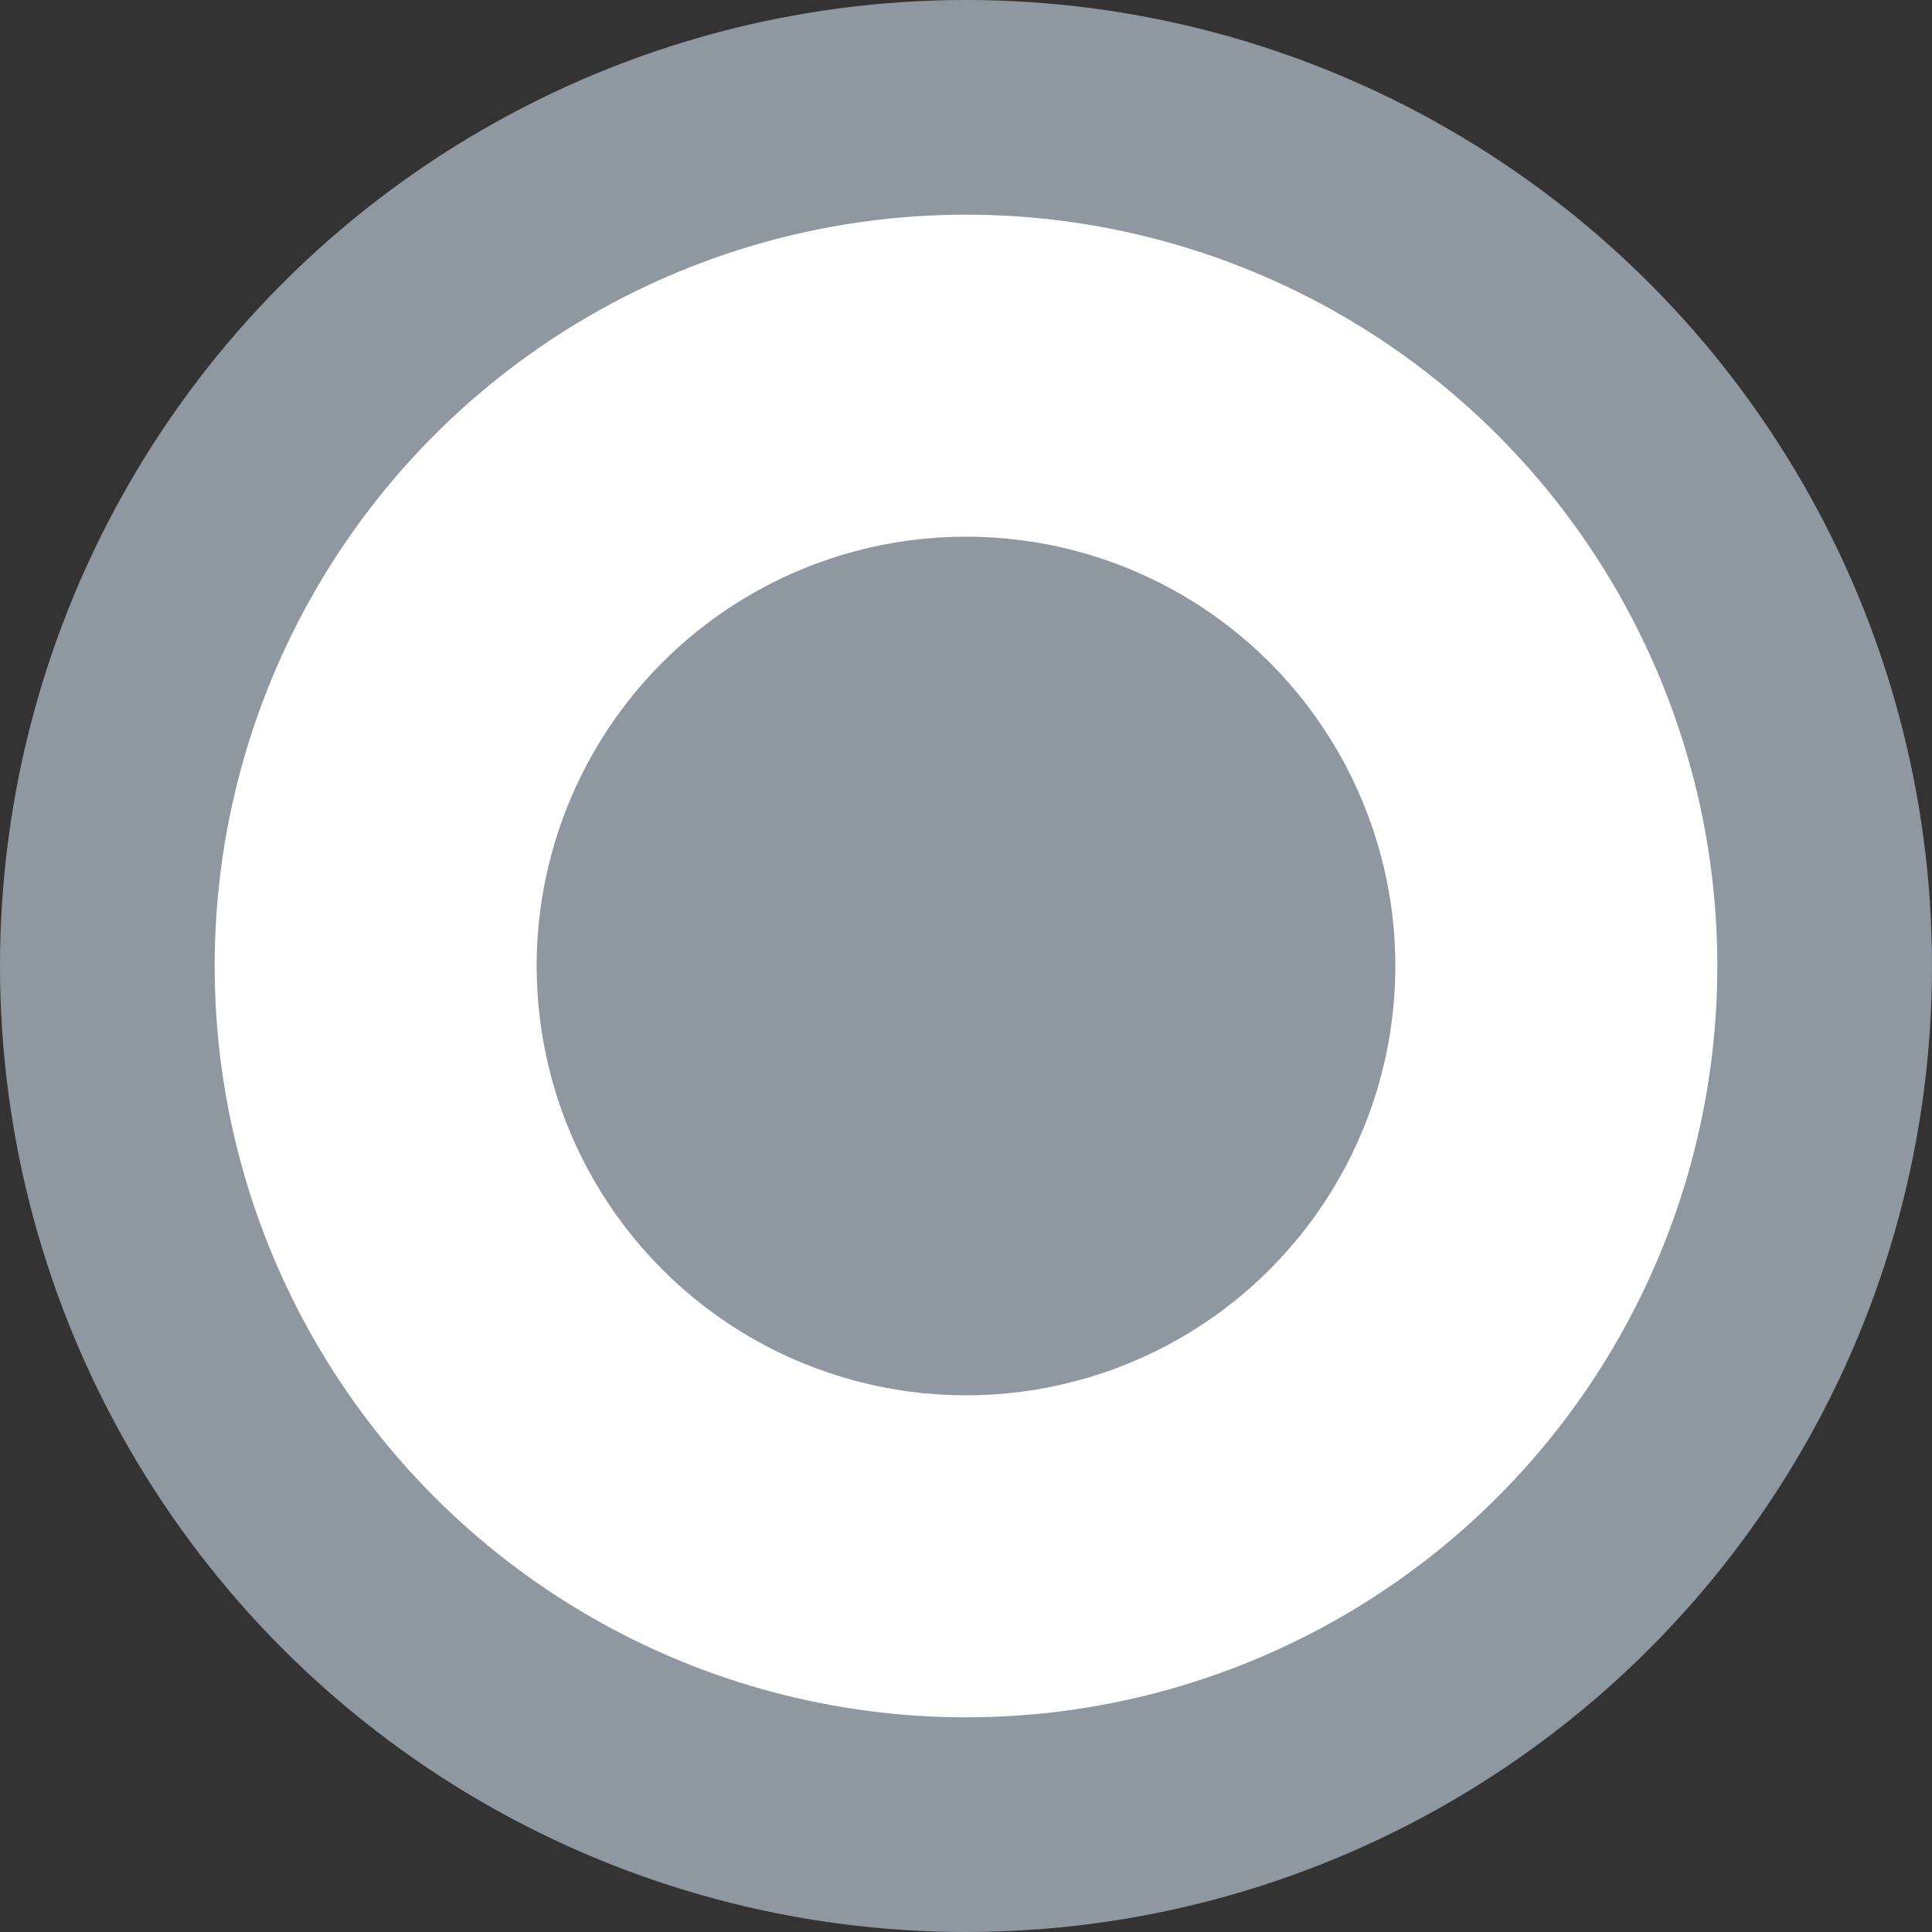 <svg xmlns="http://www.w3.org/2000/svg" viewBox="0 0 18 18"><rect x="0" y="0" width="18" height="18" fill="#333333" stroke="none"/><defs><style>.a{fill:#8f97a0;}.b{fill:#fff;}</style></defs><g transform="translate(-706 -576)"><circle class="a" cx="9" cy="9" r="9" transform="translate(706 576)"/><circle class="b" cx="7" cy="7" r="7" transform="translate(708 578)"/><circle class="a" cx="4" cy="4" r="4" transform="translate(711 581)"/></g></svg>